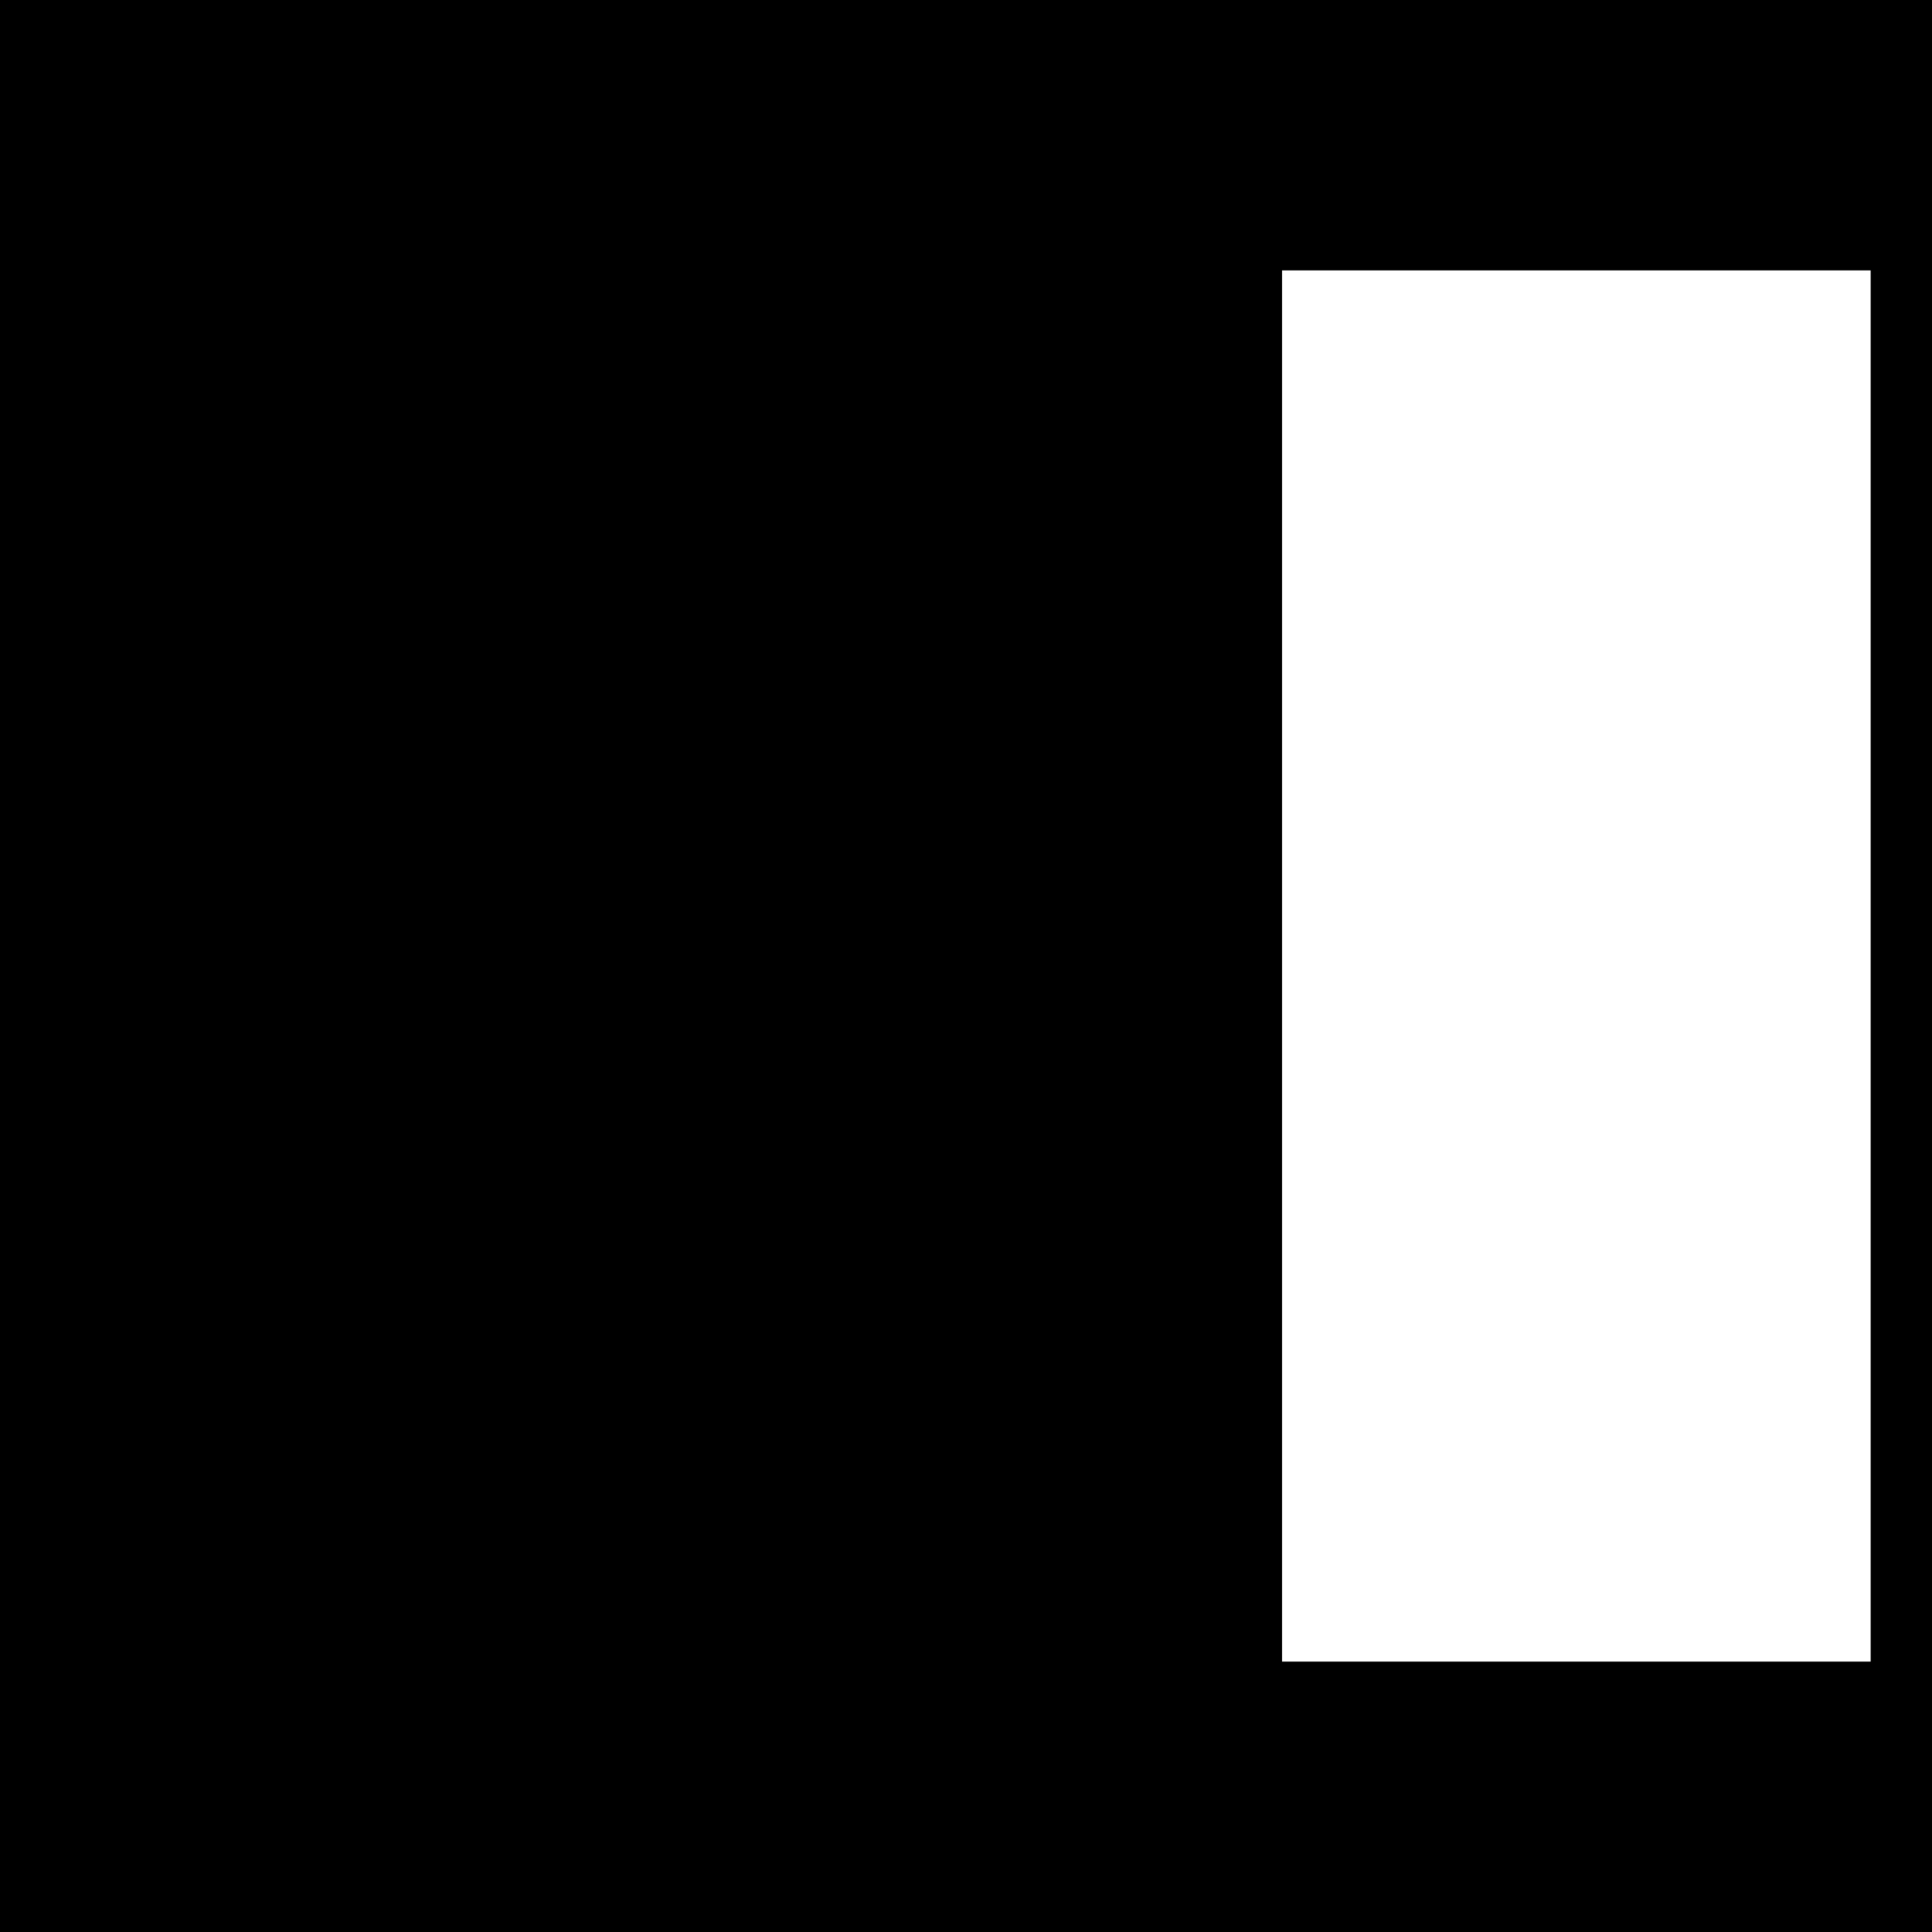 <?xml version="1.0" encoding="UTF-8"?>
<svg xmlns="http://www.w3.org/2000/svg" xmlns:xlink="http://www.w3.org/1999/xlink" width="24pt" height="24pt" viewBox="0 0 24 24" version="1.1">
<g id="surface1">
<path style=" stroke:none;fill-rule:nonzero;fill:rgb(0%,0%,0%);fill-opacity:1;" d="M 0 0 L 0 24 L 24 24 L 24 0 Z M 23.238 20.641 L 15.926 20.641 L 15.926 3.359 L 23.238 3.359 Z M 23.238 20.641 "/>
</g>
</svg>
